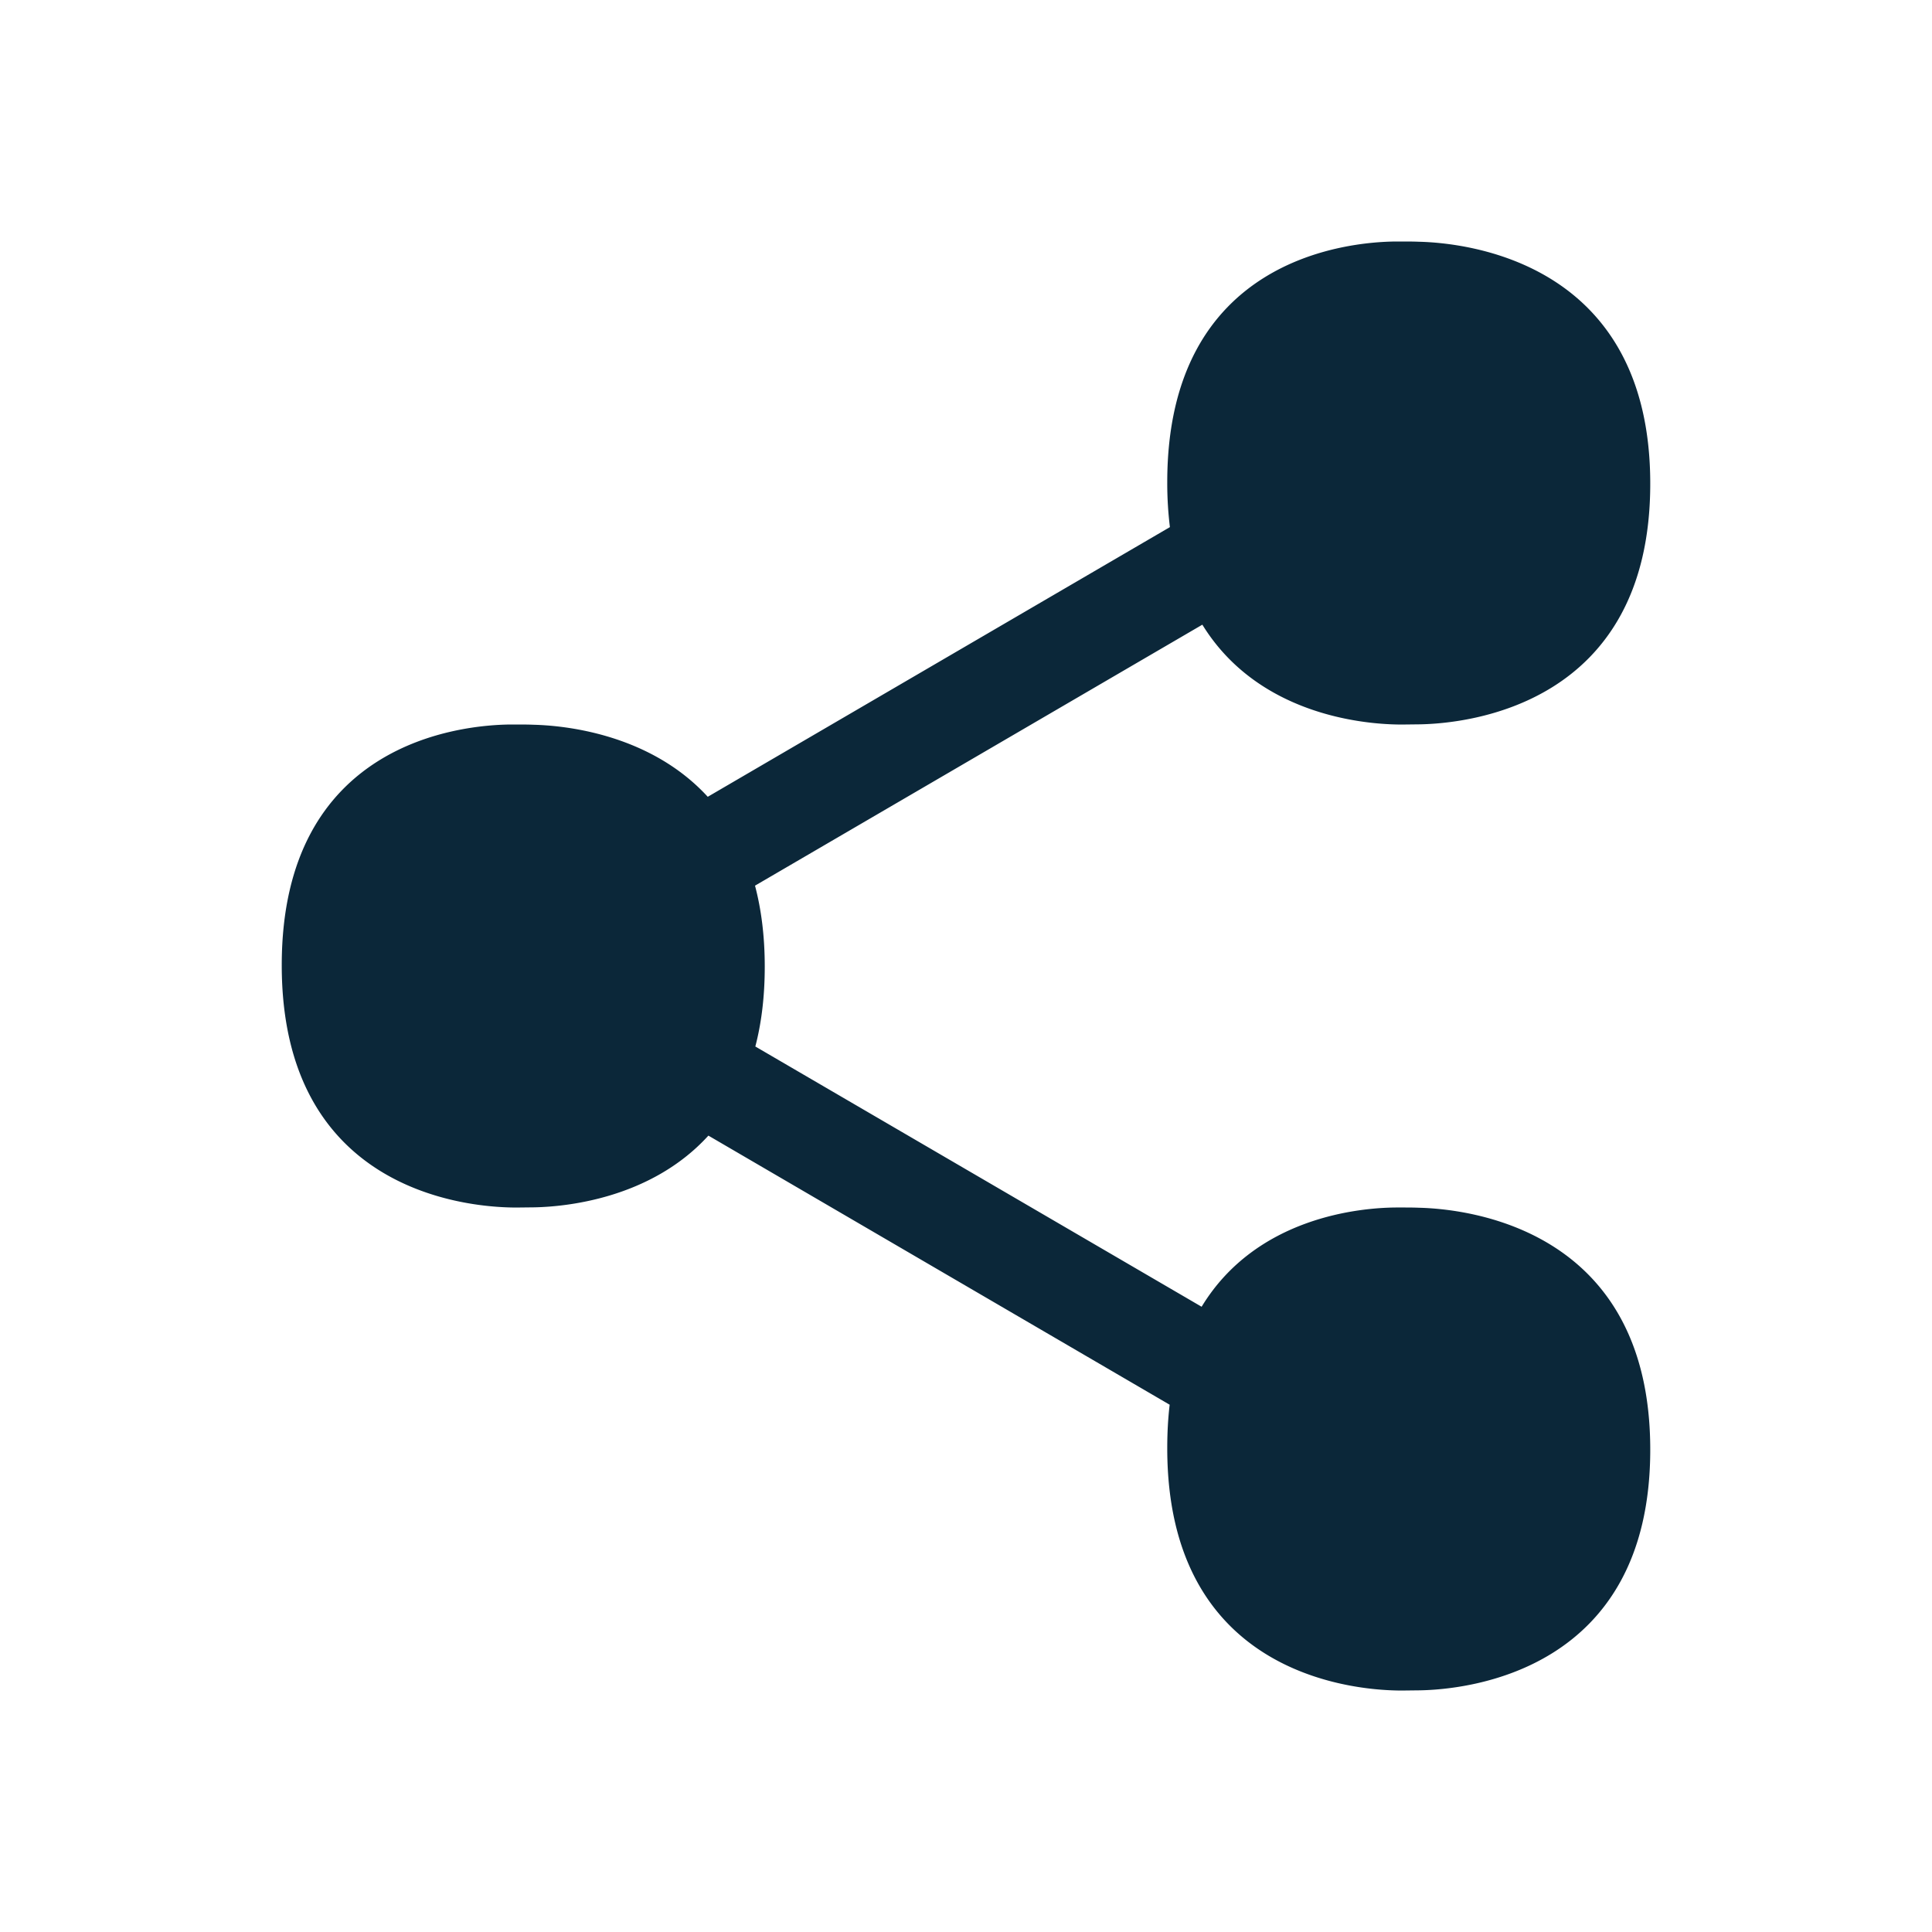 <svg xmlns="http://www.w3.org/2000/svg" width="24" height="24" fill="none"><path fill="#0B2739" d="M17.625 3.003c.589.014 2.875.246 2.875 3.005 0 2.765-2.29 2.98-2.863 2.99L17.46 9h-.098c-.435-.007-1.738-.123-2.426-1.24l-5.557 3.242c.077.291.121.624.121 1.006 0 .376-.042.704-.117.992l5.544 3.233c.68-1.12 1.977-1.23 2.414-1.233h.06c.077 0 .156 0 .224.003.589.014 2.875.246 2.875 3.005 0 2.765-2.29 2.98-2.863 2.99L17.46 21h-.098c-.602-.01-2.862-.227-2.862-3.01 0-.192.01-.372.03-.54L8.8 14.107c-.722.793-1.796.884-2.163.891L6.46 15h-.097c-.603-.01-2.863-.227-2.863-3.01C3.5 9.213 5.738 9.006 6.341 9h.06c.077 0 .156 0 .224.003.376.009 1.444.107 2.167.895l5.741-3.35a4.498 4.498 0 0 1-.033-.557c0-2.78 2.238-2.986 2.841-2.991h.06c.077 0 .156 0 .224.003Z"/></svg>